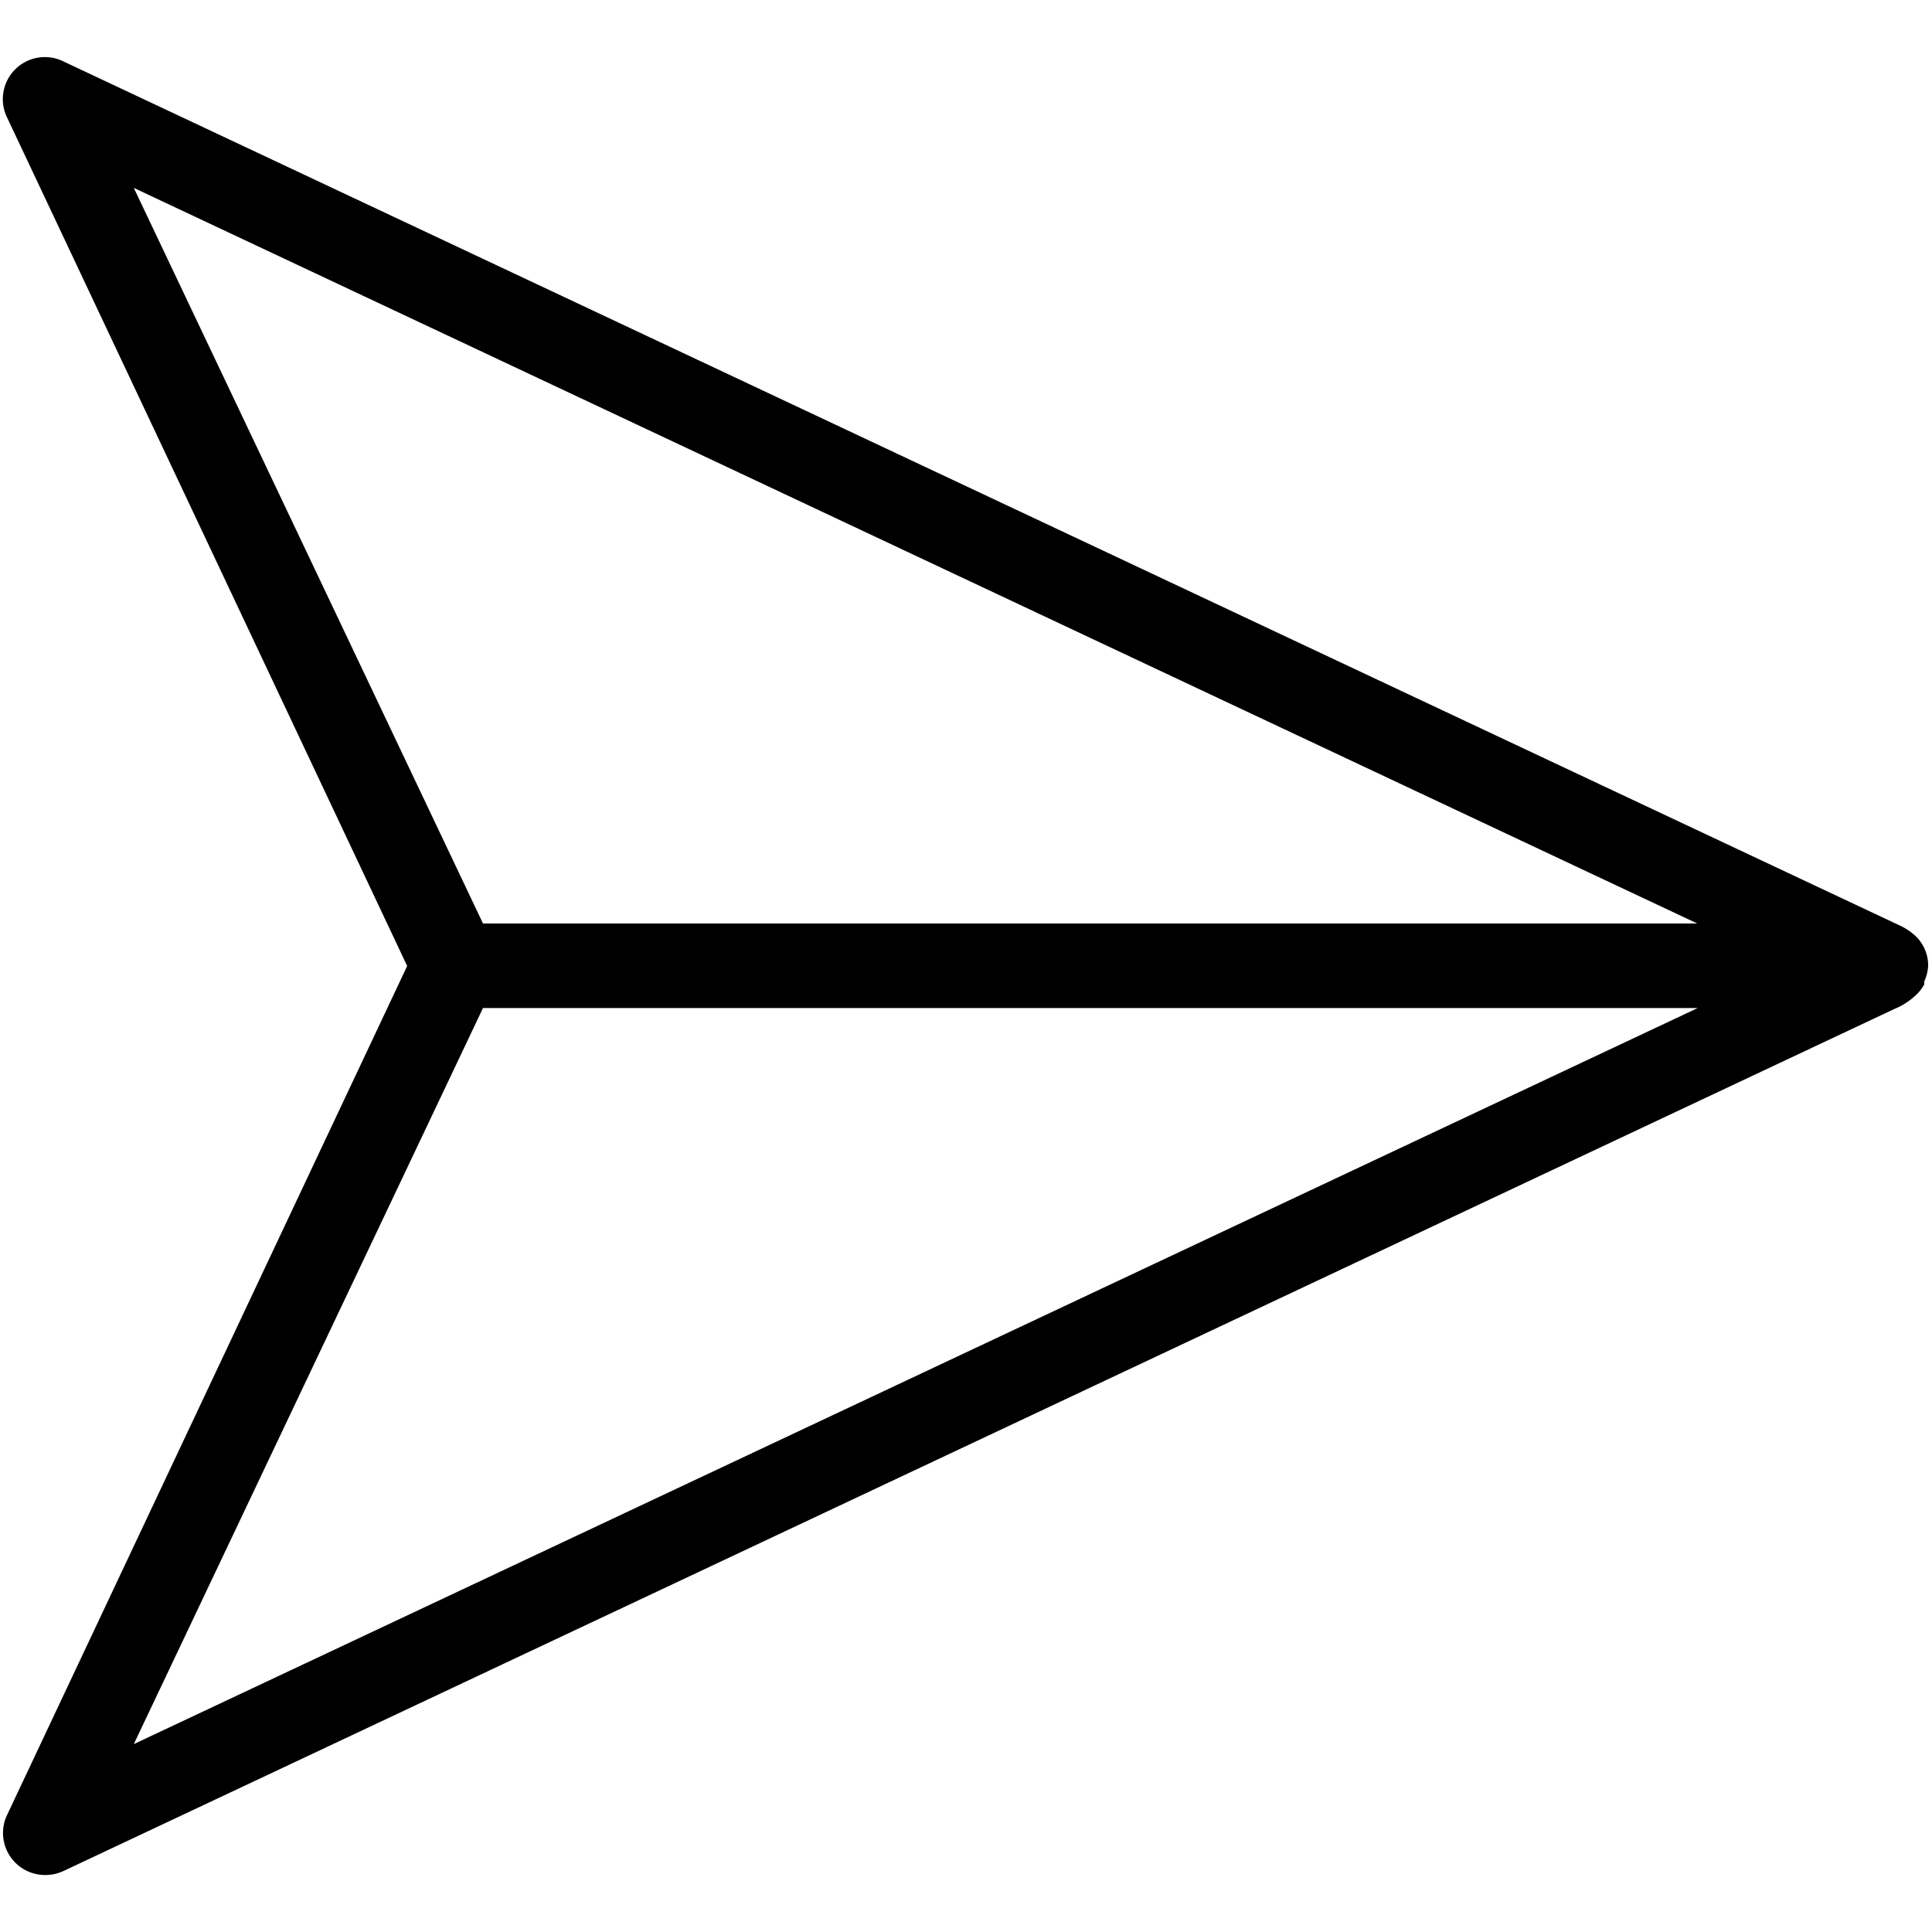 <svg id="Ikoner" xmlns="http://www.w3.org/2000/svg" viewBox="0 0 40 40"><title>Send</title><path d="M39.92,20a.84.84,0,0,0-.23-.59,1.23,1.23,0,0,0-.36-.25L1.31,1.27A.87.87,0,0,0,.15,2.44L8.43,20,.15,37.57a.87.87,0,0,0,.79,1.25.89.89,0,0,0,.39-.09L39.22,20.89a1.44,1.44,0,0,0,.5-.34.88.88,0,0,0,.12-.17l0-.06A.91.91,0,0,0,39.92,20Zm-4.78-.88H10L2.77,3.89ZM10,20.87H35.15L2.77,36.11Z"/></svg>